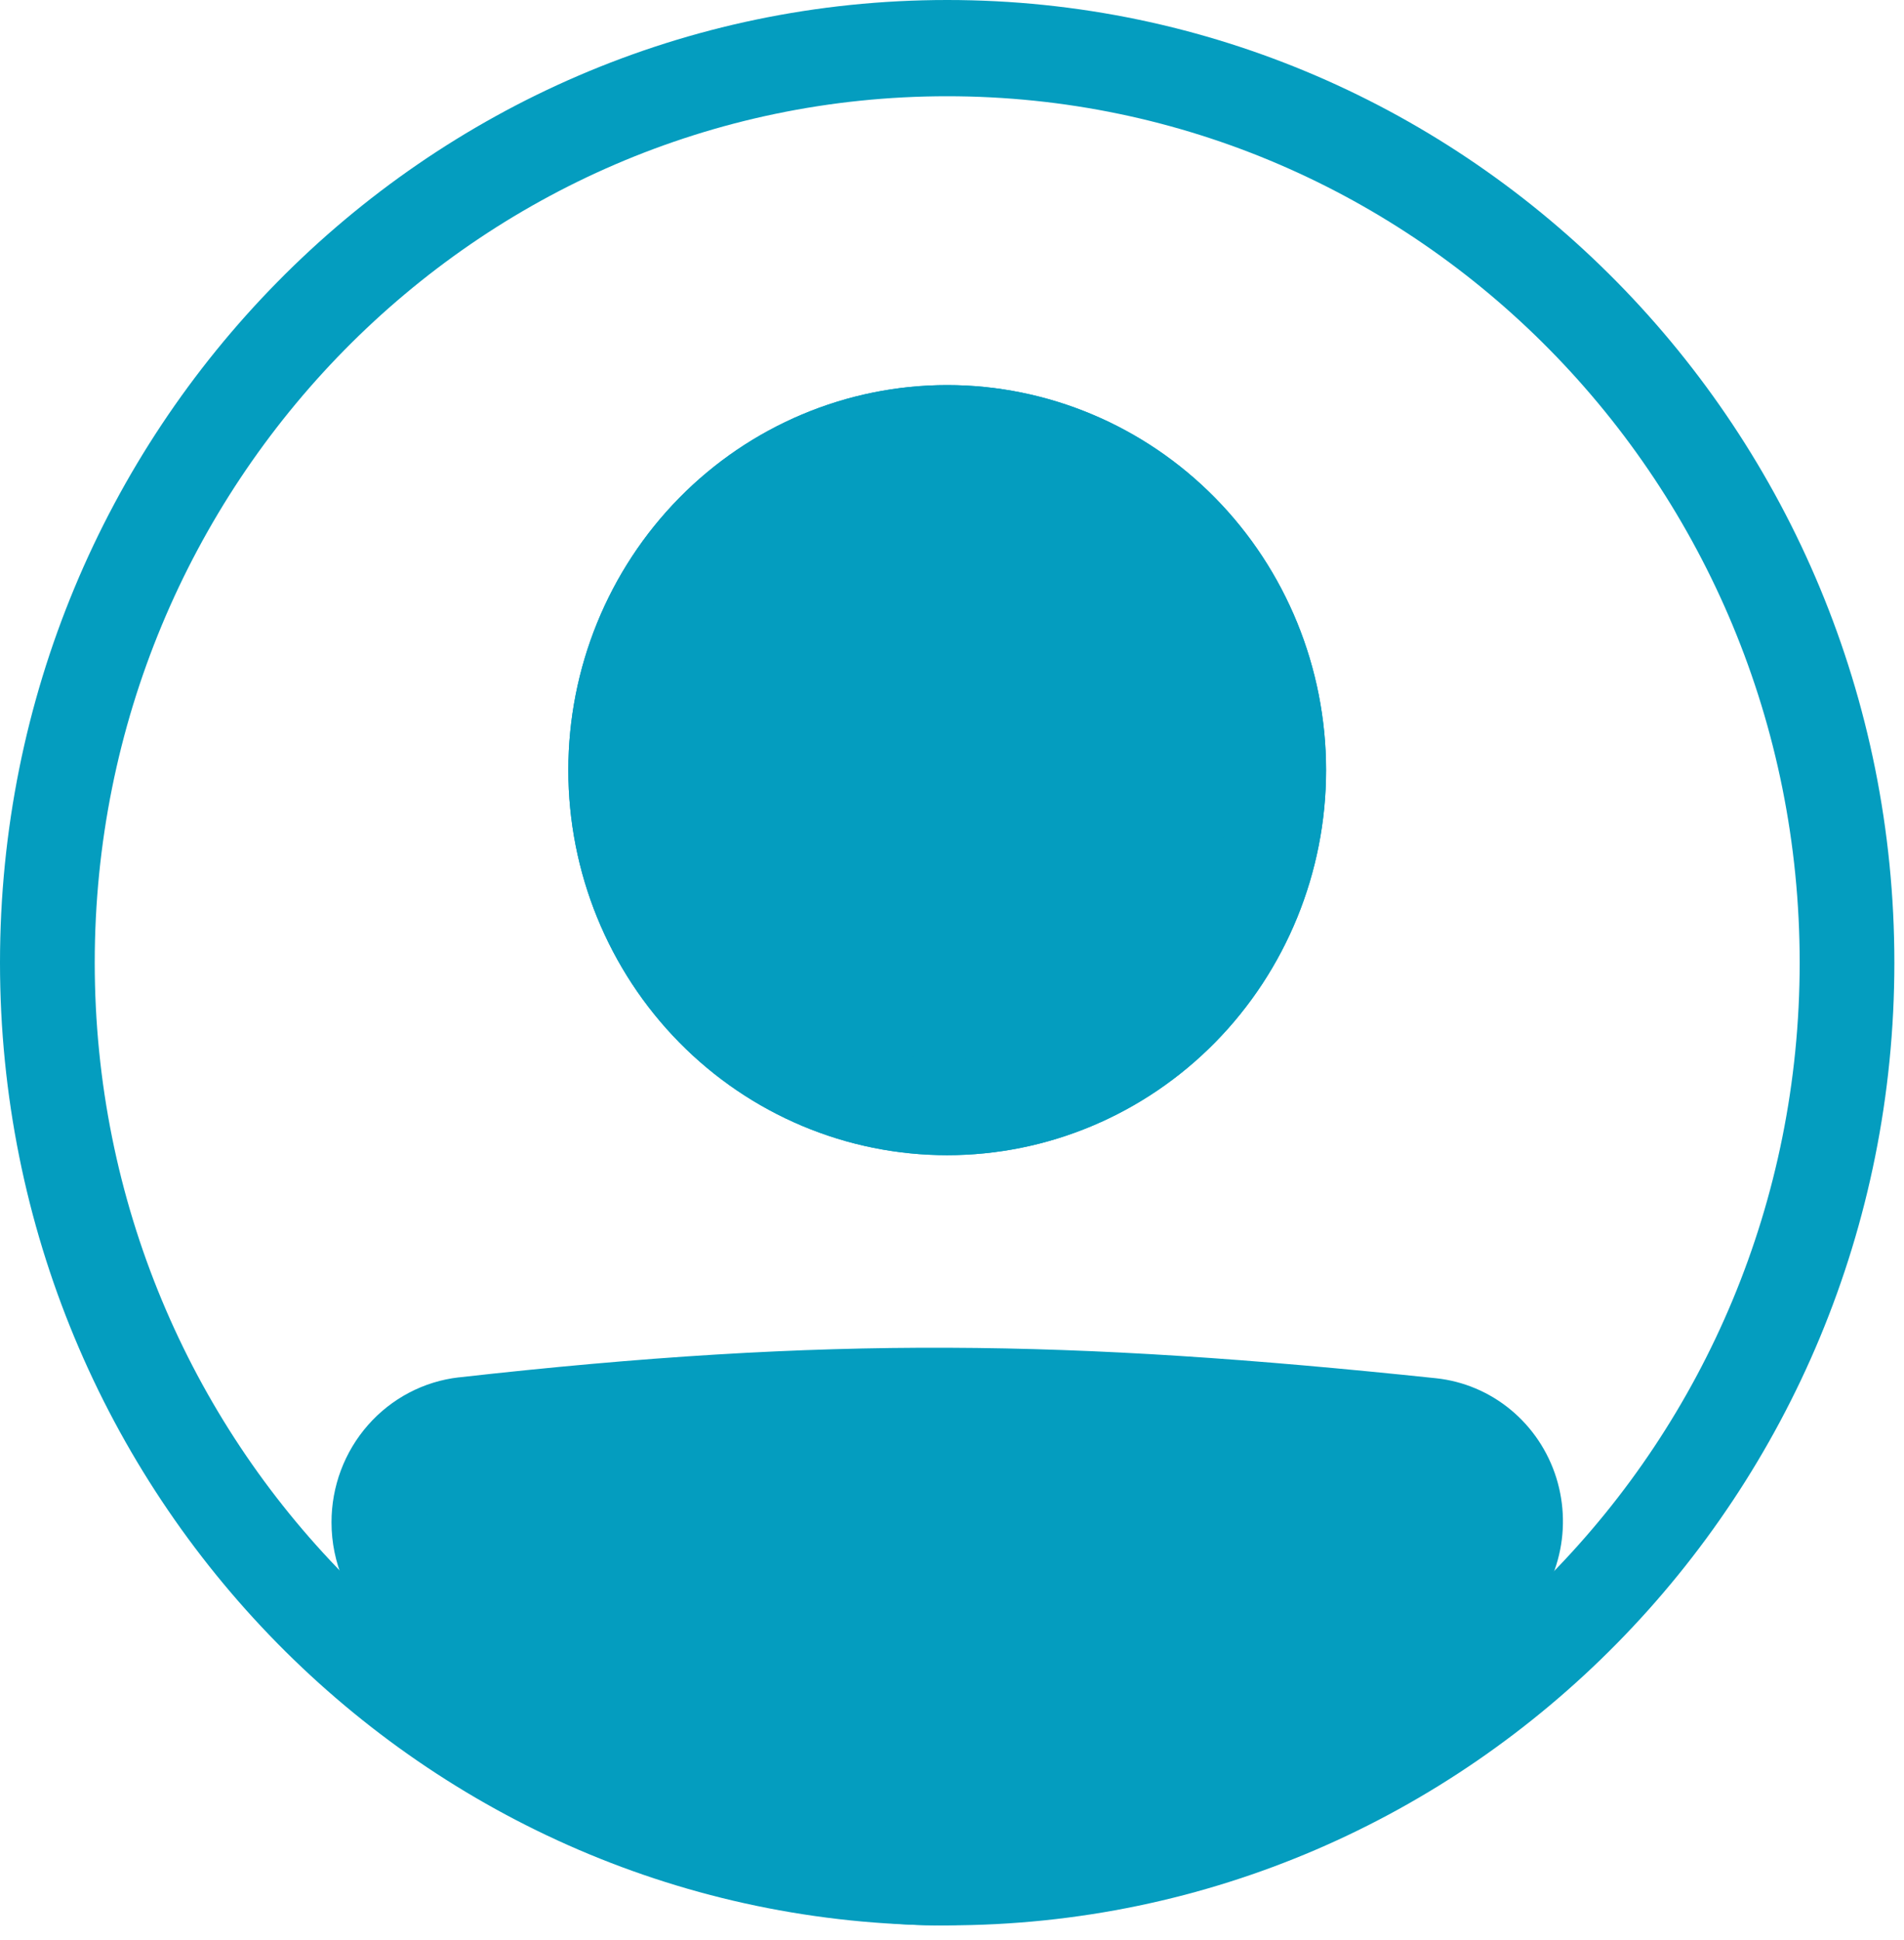 <svg width="53" height="54" viewBox="0 0 53 54" fill="none" xmlns="http://www.w3.org/2000/svg">
<path fill-rule="evenodd" clip-rule="evenodd" d="M26.366 50.909C39.471 50.909 50.096 40.112 50.096 26.794C50.096 13.476 39.471 2.679 26.366 2.679C13.261 2.679 2.637 13.476 2.637 26.794C2.637 40.112 13.261 50.909 26.366 50.909ZM26.366 53.589C40.928 53.589 52.732 41.593 52.732 26.794C52.732 11.996 40.928 0 26.366 0C11.804 0 0 11.996 0 26.794C0 41.593 11.804 53.589 26.366 53.589Z" fill="#049DBF"/>
<path d="M10.546 42.376C10.546 40.992 11.564 39.822 12.919 39.669C23.09 38.525 29.688 38.628 39.837 39.695C40.343 39.749 40.824 39.952 41.219 40.279C41.614 40.605 41.907 41.042 42.062 41.536C42.217 42.029 42.227 42.557 42.091 43.056C41.956 43.556 41.68 44.004 41.297 44.346C29.32 54.955 22.476 54.809 11.39 44.357C10.85 43.848 10.546 43.124 10.546 42.377V42.376Z" fill="#049DBF"/>
<path fill-rule="evenodd" clip-rule="evenodd" d="M39.701 41.026C29.633 39.968 23.13 39.869 13.063 41.001C12.732 41.04 12.426 41.202 12.205 41.456C11.984 41.71 11.863 42.038 11.865 42.377C11.865 42.76 12.022 43.123 12.287 43.375C17.781 48.554 21.945 50.895 26.014 50.909C30.098 50.924 34.486 48.602 40.431 43.337C40.62 43.166 40.756 42.943 40.823 42.696C40.889 42.448 40.883 42.185 40.806 41.941C40.729 41.696 40.583 41.48 40.387 41.317C40.191 41.155 39.952 41.055 39.701 41.028V41.026ZM12.774 38.337C23.052 37.181 29.746 37.286 39.974 38.361C40.736 38.442 41.459 38.747 42.053 39.239C42.648 39.731 43.088 40.388 43.321 41.13C43.553 41.873 43.568 42.668 43.362 43.418C43.157 44.169 42.741 44.842 42.165 45.356C36.133 50.699 31.111 53.609 26.006 53.589C20.887 53.57 16.086 50.611 10.495 45.339C10.095 44.96 9.776 44.501 9.558 43.991C9.34 43.481 9.228 42.931 9.228 42.375C9.226 41.376 9.587 40.412 10.241 39.667C10.896 38.921 11.798 38.447 12.774 38.336V38.337Z" fill="#049DBF"/>
<path d="M36.913 21.436C36.913 24.278 35.801 27.004 33.824 29.014C31.846 31.024 29.163 32.153 26.366 32.153C23.569 32.153 20.886 31.024 18.909 29.014C16.931 27.004 15.82 24.278 15.82 21.436C15.82 18.593 16.931 15.867 18.909 13.857C20.886 11.847 23.569 10.718 26.366 10.718C29.163 10.718 31.846 11.847 33.824 13.857C35.801 15.867 36.913 18.593 36.913 21.436Z" fill="#049DBF"/>
<path fill-rule="evenodd" clip-rule="evenodd" d="M26.366 29.474C28.464 29.474 30.476 28.627 31.959 27.119C33.443 25.612 34.276 23.567 34.276 21.436C34.276 19.304 33.443 17.259 31.959 15.752C30.476 14.244 28.464 13.397 26.366 13.397C24.268 13.397 22.256 14.244 20.773 15.752C19.29 17.259 18.456 19.304 18.456 21.436C18.456 23.567 19.29 25.612 20.773 27.119C22.256 28.627 24.268 29.474 26.366 29.474ZM26.366 32.153C29.163 32.153 31.846 31.024 33.824 29.014C35.801 27.004 36.913 24.278 36.913 21.436C36.913 18.593 35.801 15.867 33.824 13.857C31.846 11.847 29.163 10.718 26.366 10.718C23.569 10.718 20.886 11.847 18.909 13.857C16.931 15.867 15.82 18.593 15.82 21.436C15.82 24.278 16.931 27.004 18.909 29.014C20.886 31.024 23.569 32.153 26.366 32.153Z" fill="#049DBF"/>
</svg>
